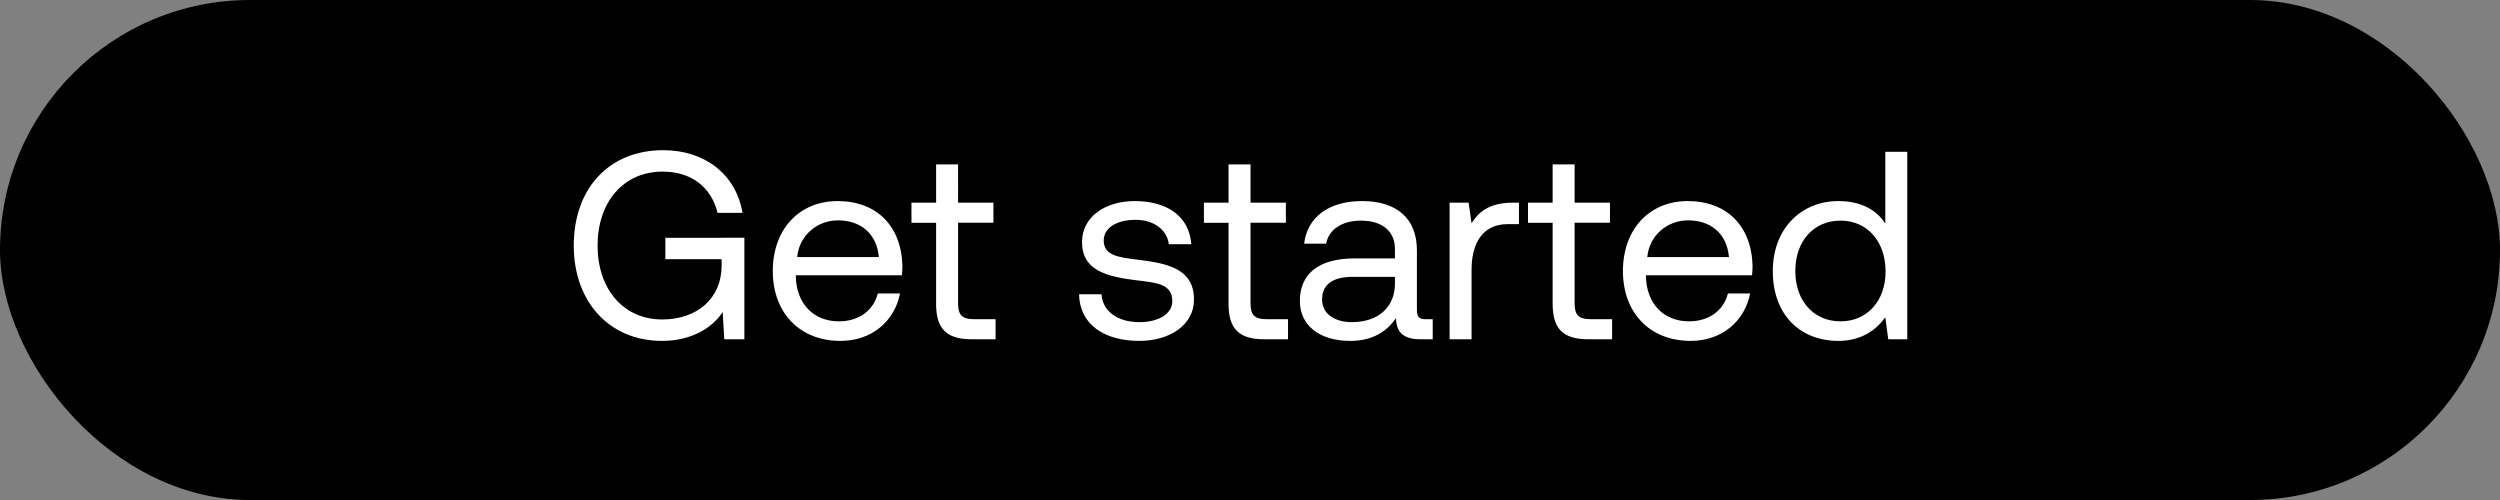 <svg width="140" height="28" viewBox="0 0 140 28" fill="none" xmlns="http://www.w3.org/2000/svg"><rect x="0" y="0" width="140" height="28" fill="#808080" stroke="none"/><rect width="140" height="28" rx="14" fill="#000"/><path d="M37.065 19.09c1.8 0 2.925-.855 3.405-1.62l.09 1.53h1.125v-5.685H37.26v1.2h3.15v.36c0 1.86-1.395 3.015-3.33 3.015-2.175 0-3.615-1.71-3.615-4.14 0-2.43 1.44-4.14 3.645-4.14 1.59 0 2.715.855 3.075 2.31h1.395c-.36-2.16-2.115-3.51-4.44-3.51-3.045 0-5.01 2.16-5.01 5.34 0 3.18 2.025 5.34 4.935 5.34zm10.006 0c1.77 0 3.03-1.125 3.33-2.655h-1.245c-.255.99-1.095 1.56-2.175 1.56-1.455 0-2.37-1.02-2.415-2.475v-.105h5.94c.015-.18.03-.36.03-.525-.06-2.265-1.47-3.63-3.63-3.63s-3.63 1.59-3.63 3.915c0 2.34 1.5 3.915 3.795 3.915zm-2.43-4.695c.12-1.245 1.155-2.055 2.28-2.055 1.275 0 2.175.735 2.295 2.055h-4.575zm7.78 2.61c0 1.35.526 1.995 1.996 1.995h1.335v-1.125h-1.215c-.66 0-.885-.24-.885-.885v-4.515h1.98V11.35h-1.98V9.205h-1.23v2.145h-1.38v1.125h1.38v4.53zm8.007-.525c.03 1.68 1.395 2.61 3.375 2.61 1.695 0 3.06-.885 3.06-2.31 0-1.695-1.395-2.025-3.135-2.235-1.11-.135-1.92-.24-1.92-1.08 0-.705.72-1.155 1.785-1.155 1.05 0 1.77.585 1.86 1.365h1.26c-.12-1.59-1.38-2.4-3.12-2.415-1.725-.015-3 .9-3 2.295 0 1.59 1.365 1.935 3.075 2.145 1.14.135 1.98.21 1.98 1.17 0 .705-.765 1.17-1.845 1.17-1.275 0-2.07-.66-2.115-1.56h-1.26zm8.37.525c0 1.35.526 1.995 1.996 1.995h1.335v-1.125h-1.215c-.66 0-.885-.24-.885-.885v-4.515h1.98V11.35h-1.98V9.205h-1.23v2.145h-1.38v1.125h1.38v4.53zm11.044.87c-.345 0-.495-.105-.495-.51V14.02c0-1.785-1.125-2.76-3.075-2.76-1.845 0-3.06.885-3.24 2.385h1.23c.15-.78.87-1.29 1.95-1.29 1.2 0 1.905.6 1.905 1.59v.525h-2.25c-2.01 0-3.075.855-3.075 2.385 0 1.395 1.14 2.235 2.82 2.235 1.32 0 2.085-.585 2.565-1.275.015.75.36 1.185 1.38 1.185h.675v-1.125h-.39zm-1.725-1.995c0 1.275-.885 2.16-2.415 2.16-1.02 0-1.665-.51-1.665-1.26 0-.87.615-1.275 1.71-1.275h2.37v.375zm6.6-4.53c-1.364 0-1.95.57-2.31 1.155l-.164-1.155h-1.065V19h1.23v-3.9c0-1.215.435-2.55 2.04-2.55h.615v-1.2h-.345zm2.231 5.655c0 1.35.525 1.995 1.995 1.995h1.335v-1.125h-1.215c-.66 0-.885-.24-.885-.885v-4.515h1.98V11.35h-1.98V9.205h-1.23v2.145h-1.38v1.125h1.38v4.53zm7.73 2.085c1.77 0 3.03-1.125 3.33-2.655h-1.245c-.255.99-1.095 1.56-2.175 1.56-1.454 0-2.37-1.02-2.414-2.475v-.105h5.94c.014-.18.03-.36.03-.525-.06-2.265-1.47-3.63-3.63-3.63s-3.63 1.59-3.63 3.915c0 2.34 1.5 3.915 3.794 3.915zm-2.43-4.695c.12-1.245 1.155-2.055 2.28-2.055 1.275 0 2.175.735 2.295 2.055H92.25zm13.329-1.875c-.465-.735-1.335-1.26-2.625-1.26-2.115 0-3.675 1.575-3.675 3.915 0 2.49 1.56 3.915 3.675 3.915 1.29 0 2.115-.615 2.625-1.32l.165 1.23h1.065V8.5h-1.23v4.02zm-2.505 5.475c-1.515 0-2.535-1.155-2.535-2.82 0-1.665 1.02-2.82 2.535-2.82 1.5 0 2.52 1.17 2.52 2.85 0 1.635-1.02 2.79-2.52 2.79z" fill="#fff"/></svg>